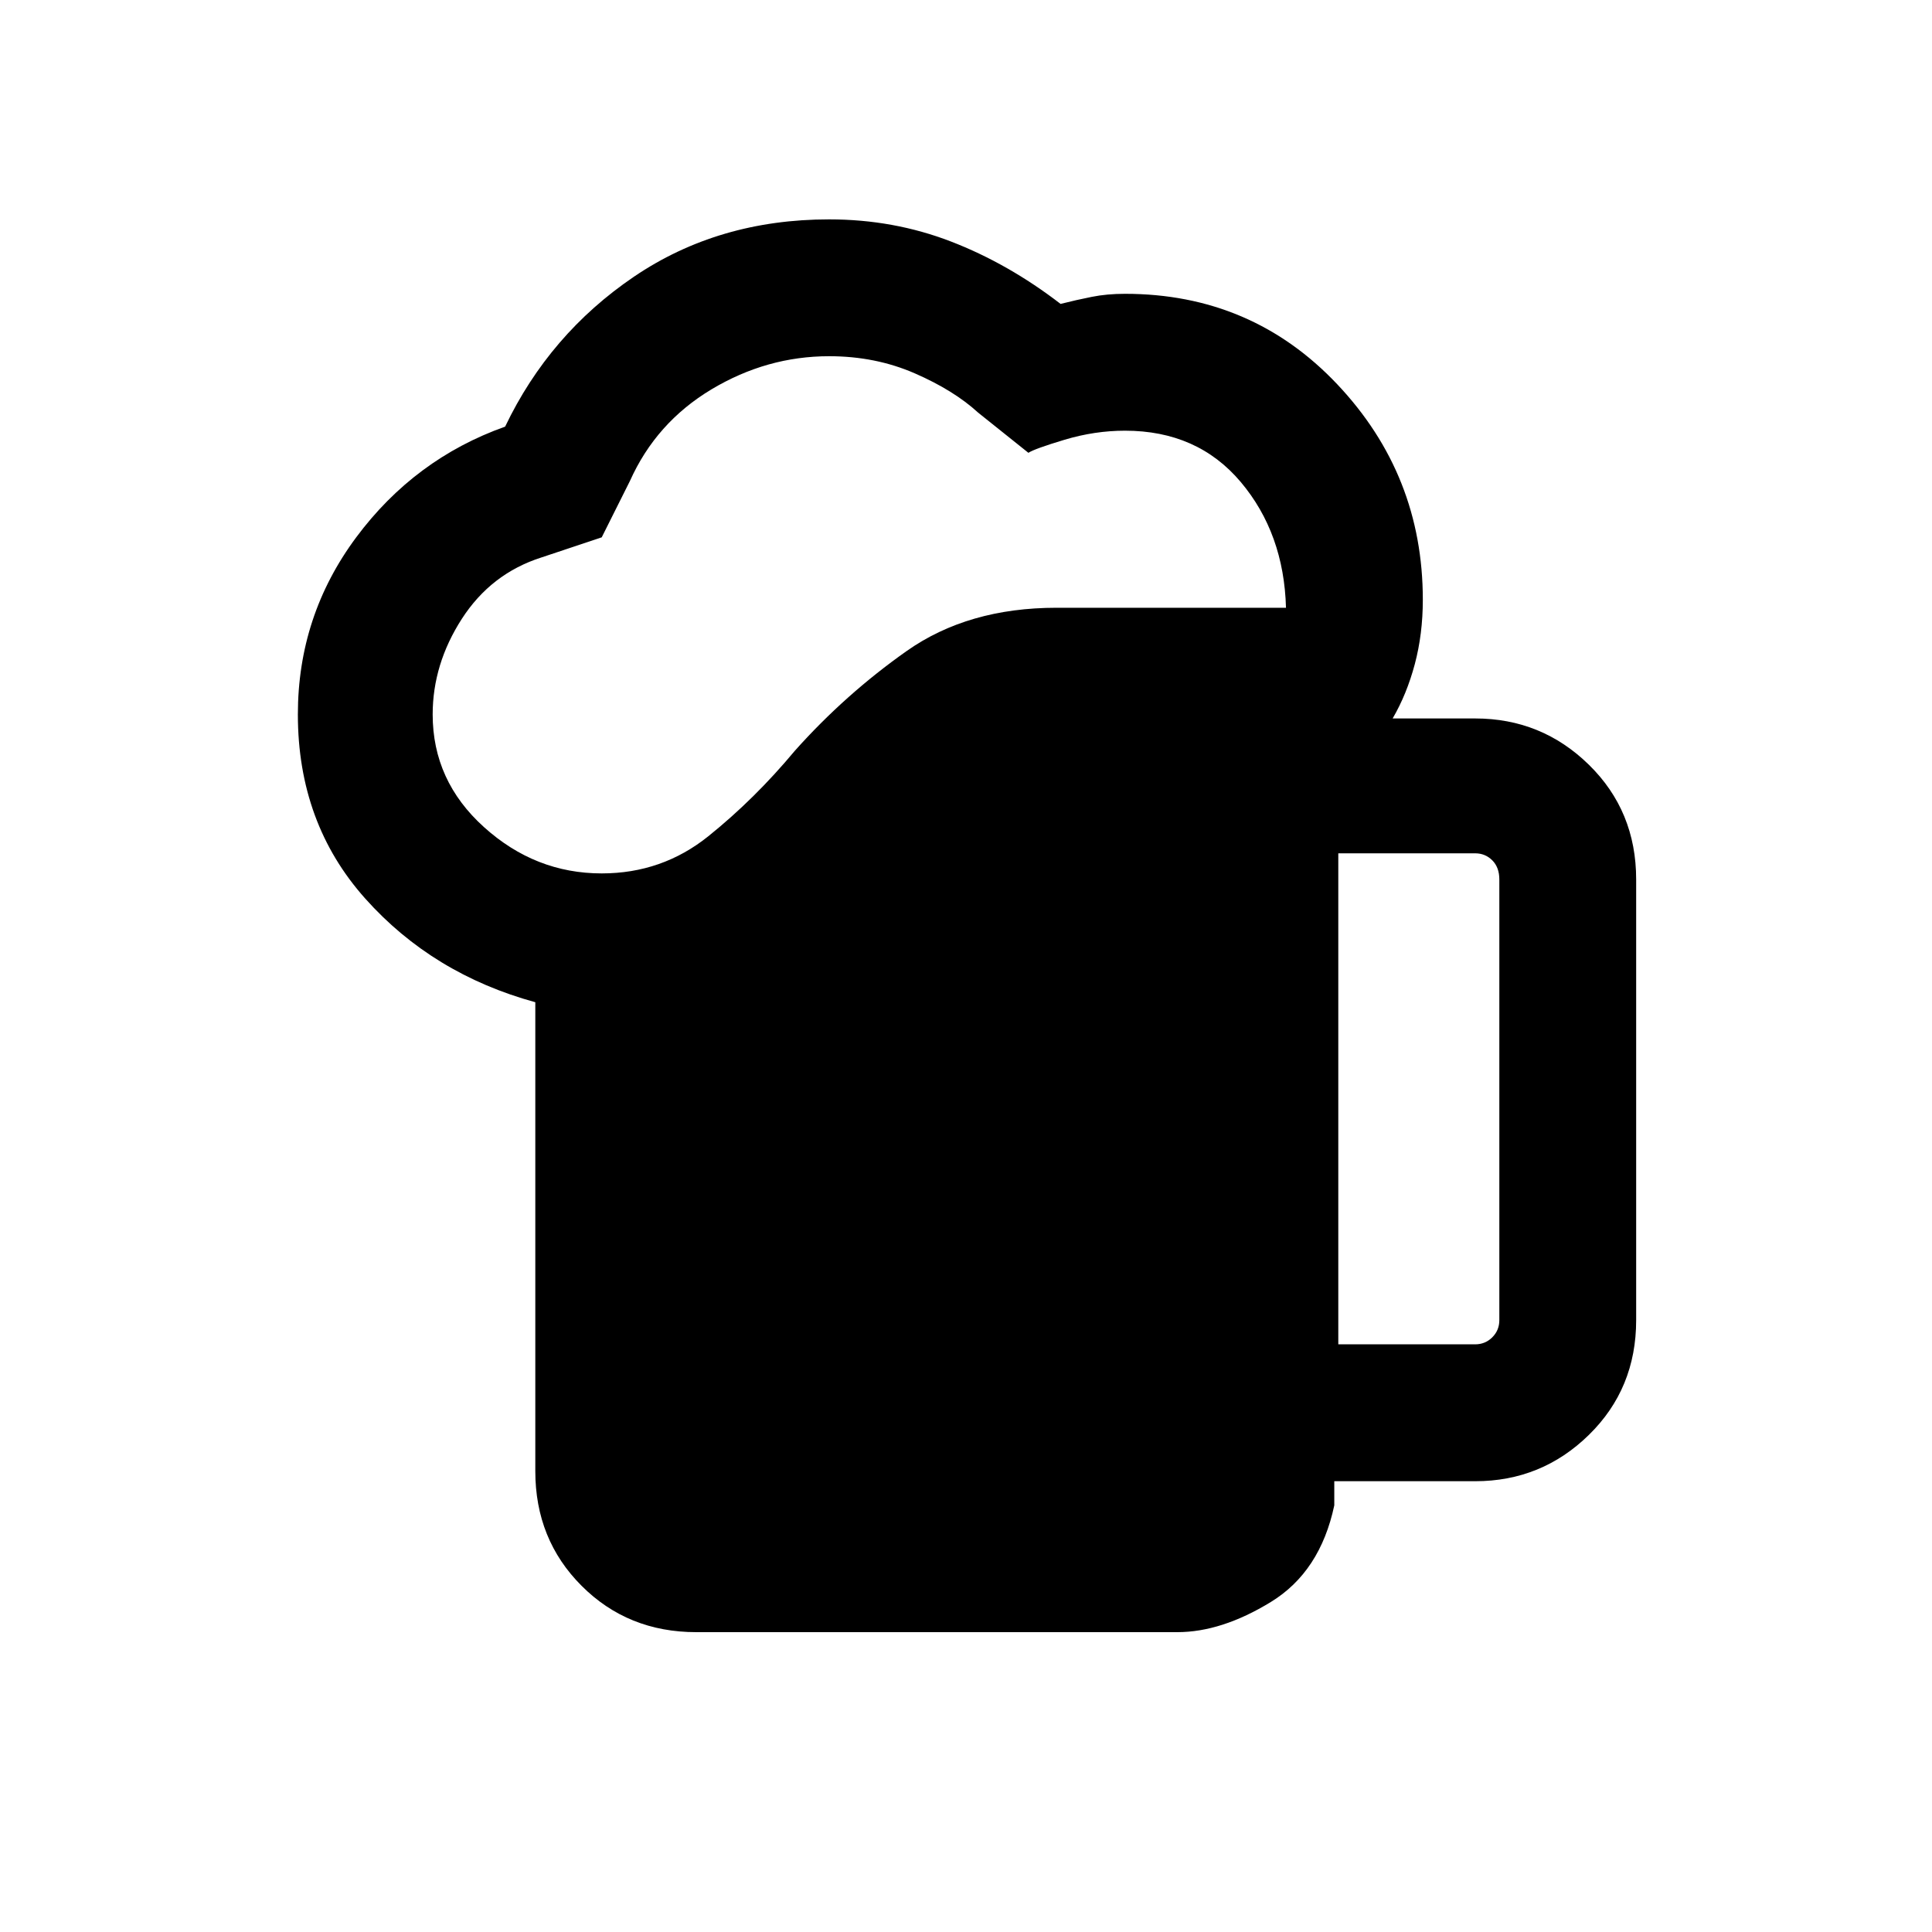 <svg xmlns="http://www.w3.org/2000/svg" height="40" width="40"><path d="M14.417 33.792q-1.417 0-2.375-.959-.959-.958-.959-2.375V20.75q-2.125-.583-3.521-2.146-1.395-1.562-1.395-3.812 0-2.042 1.208-3.667t3.083-2.292q.917-1.916 2.667-3.104 1.75-1.187 4.042-1.187 1.333 0 2.521.458 1.187.458 2.27 1.292.334-.084.646-.146.313-.063.688-.063 2.625 0 4.396 1.875 1.77 1.875 1.77 4.459 0 .708-.166 1.333-.167.625-.459 1.125h1.709q1.375 0 2.354.958.979.959.979 2.375v9.125q0 1.417-.979 2.375-.979.959-2.354.959h-2.917v.5q-.292 1.375-1.313 2-1.02.625-1.937.625Zm-5.459-19q0 1.375 1.063 2.333 1.062.958 2.437.958 1.25 0 2.209-.771.958-.77 1.791-1.77 1.042-1.167 2.313-2.063 1.271-.896 3.104-.896h4.75q-.042-1.541-.937-2.604-.896-1.062-2.396-1.062-.625 0-1.25.187-.625.188-.75.271l-1.042-.833q-.5-.459-1.312-.813-.813-.354-1.771-.354-1.292 0-2.438.687-1.146.688-1.687 1.896l-.584 1.167-1.25.417q-1.041.333-1.646 1.27-.604.938-.604 1.98Zm18.75 13.041h2.834q.208 0 .354-.145.146-.146.146-.355v-9.125q0-.25-.146-.396-.146-.145-.354-.145h-2.834Z"/></svg>